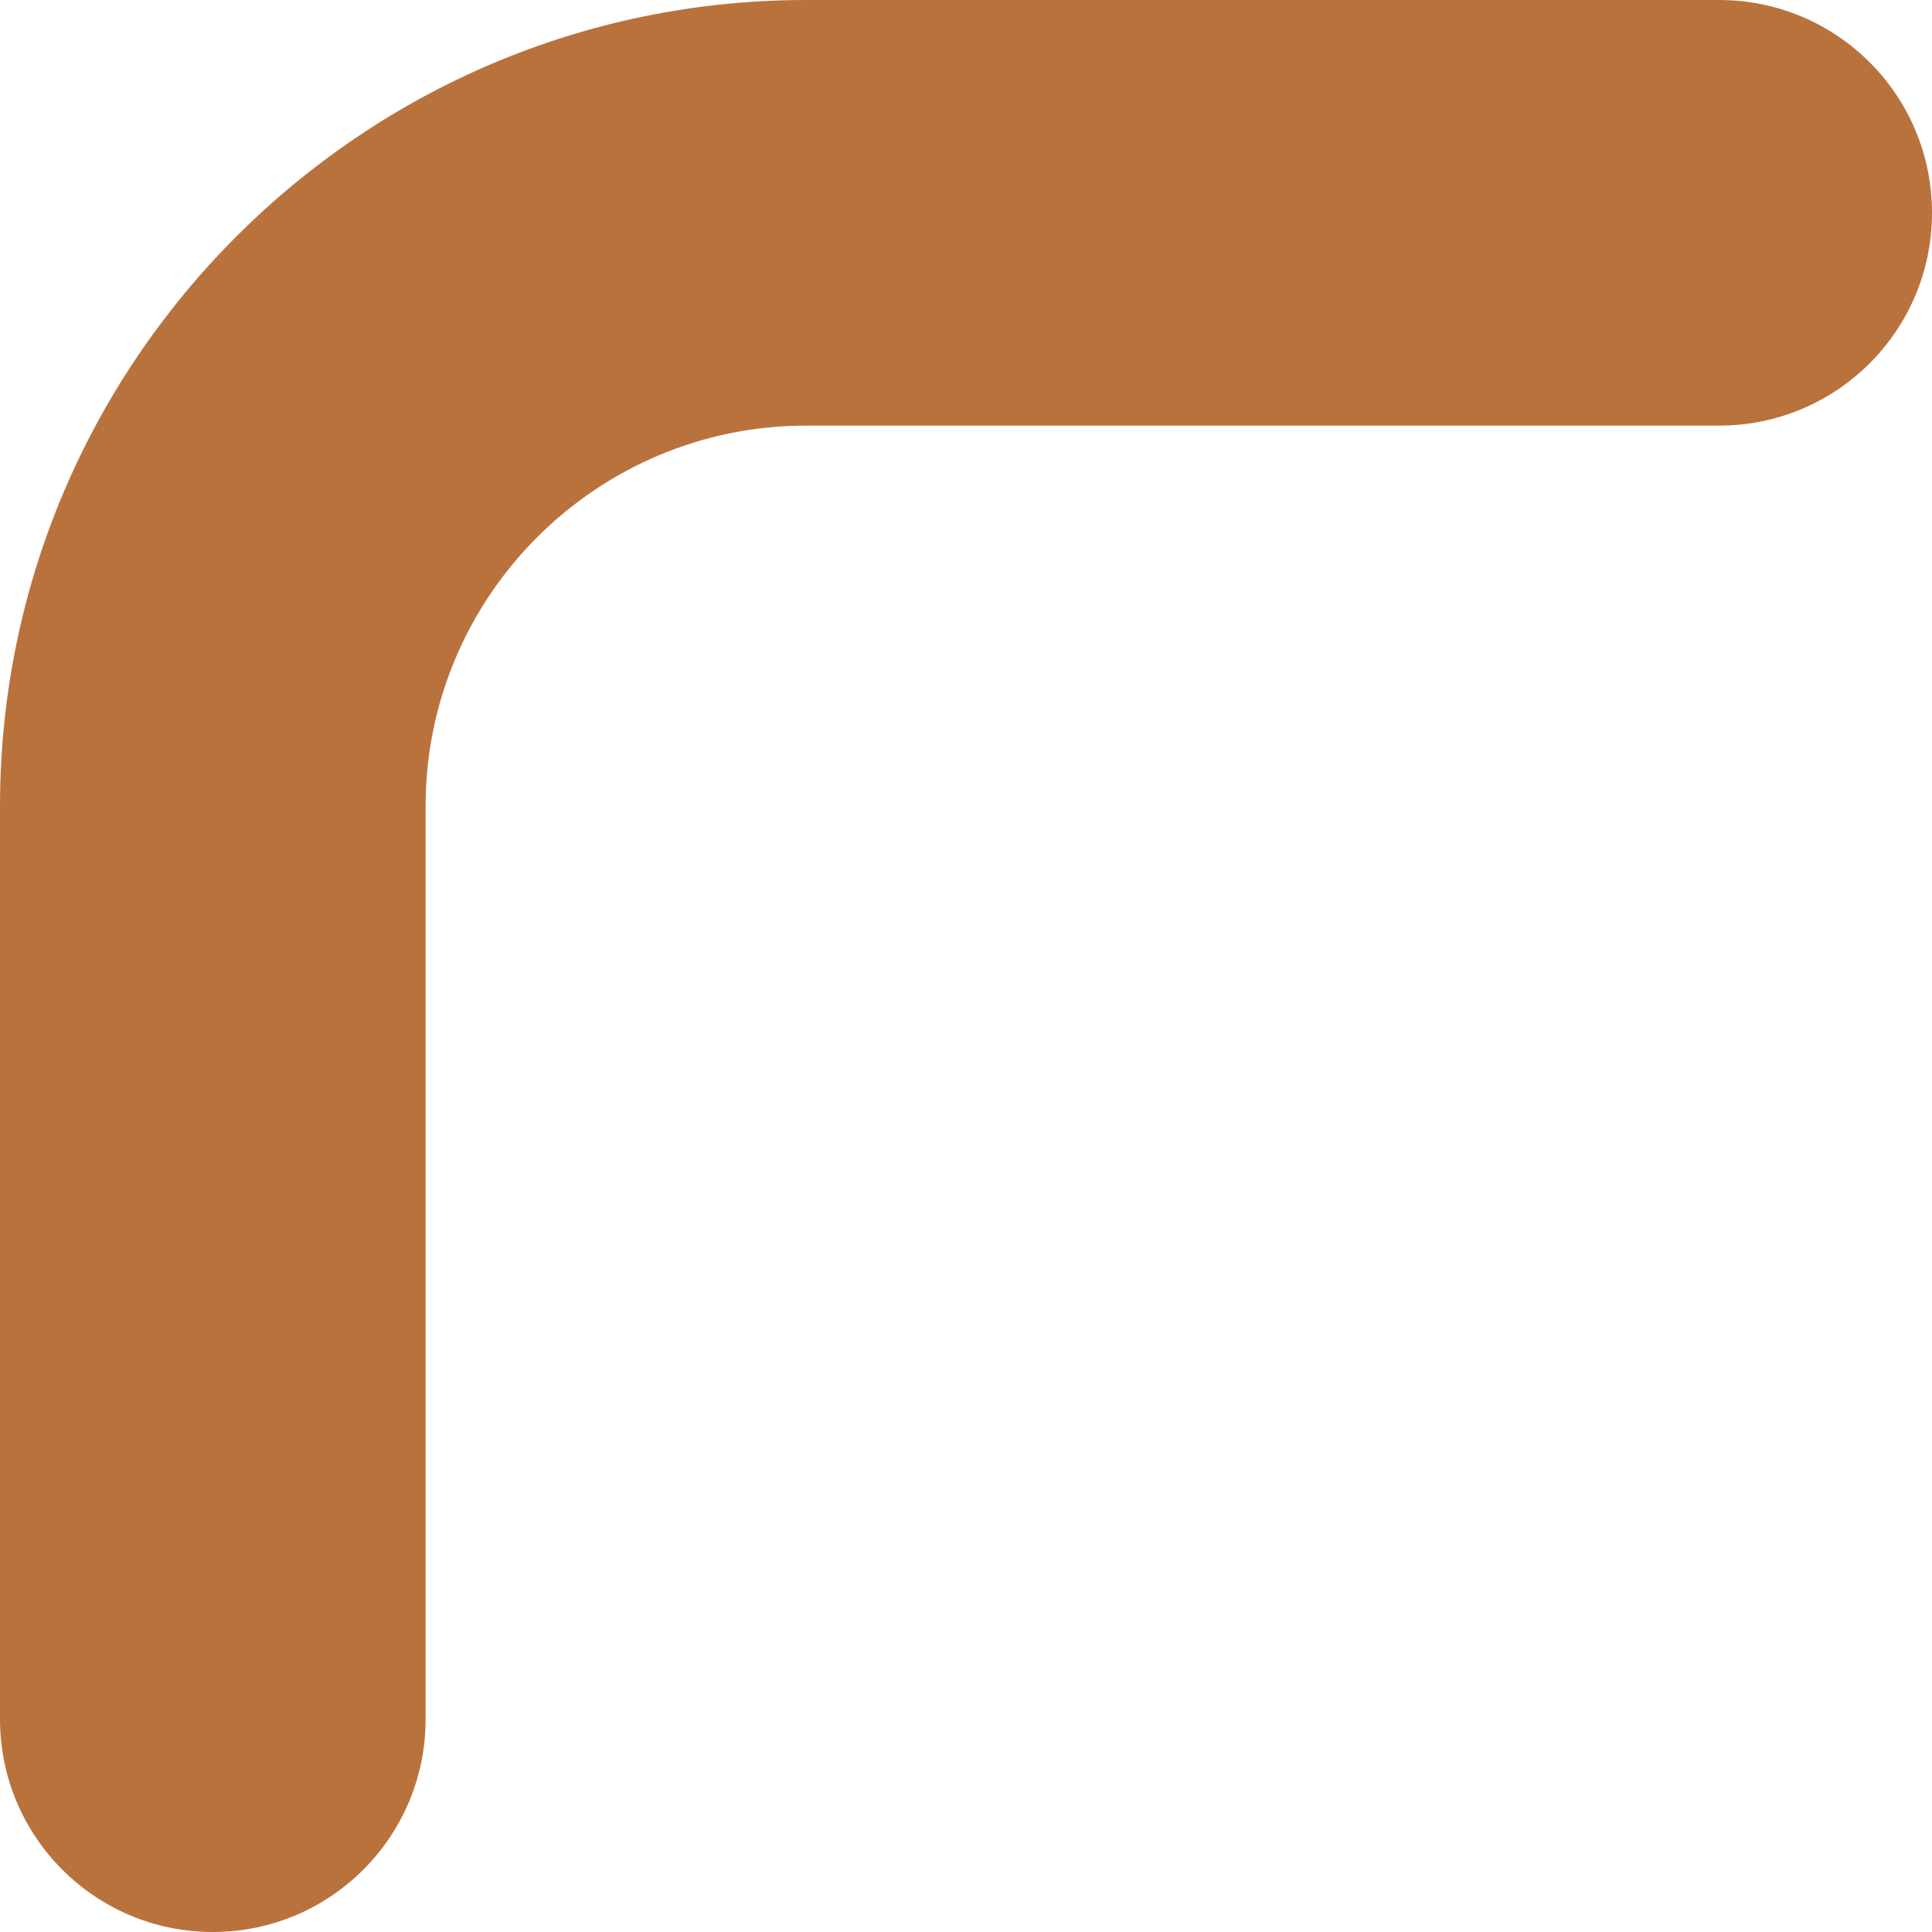 <svg width="20" height="20" viewBox="0 0 20 20" fill="none" xmlns="http://www.w3.org/2000/svg">
<path d="M17.797 0H8.345C3.744 0 0 3.744 0 8.345V17.797C0 19.014 0.986 20 2.203 20C3.42 20 4.406 19.014 4.406 17.797V8.345C4.406 6.173 6.173 4.406 8.345 4.406H17.797C19.014 4.406 20 3.42 20 2.203C20 0.986 19.014 0 17.797 0Z" fill="#BA723D"/>
</svg>

